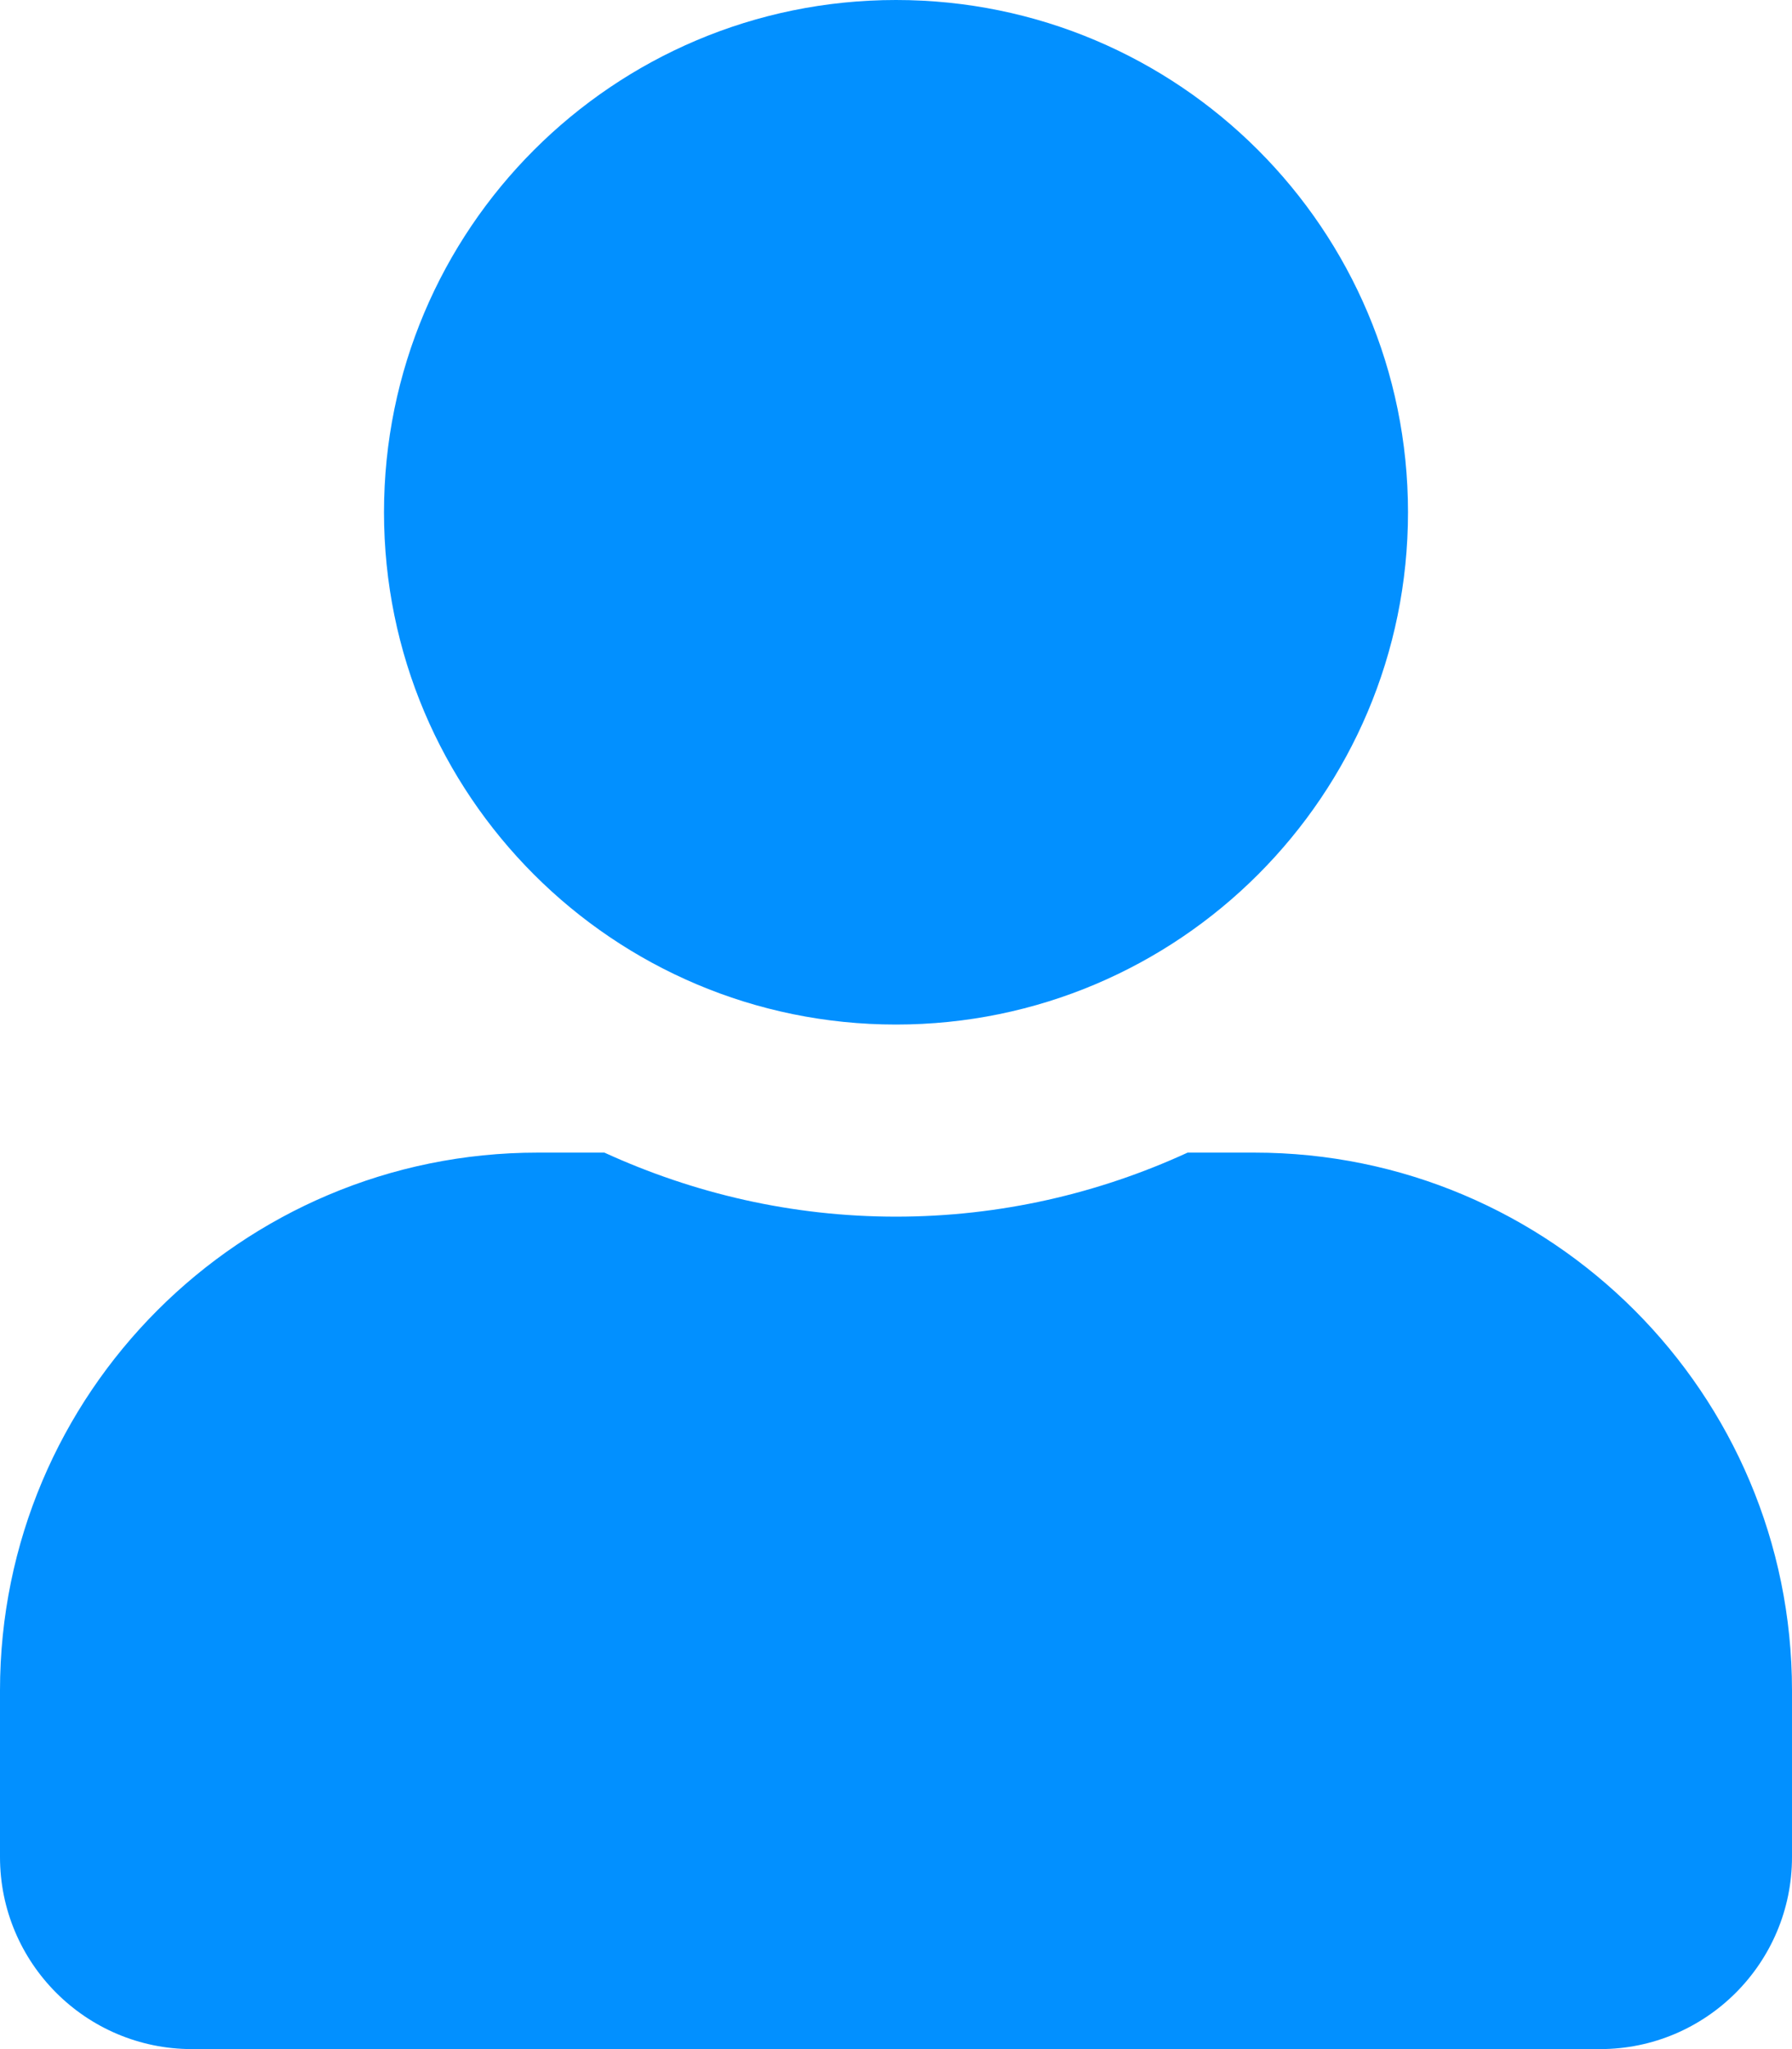 <svg aria-hidden="true" focusable="false" data-prefix="fas" data-icon="user" class="svg-inline--fa fa-user fa-w-14 " role="img" xmlns="http://www.w3.org/2000/svg" viewBox="0 0 448 512" style="color: rgb(2, 144, 255);"><path fill="currentColor" d="M224 256c70.7 0 128-57.3 128-128S294.7 0 224 0 96 57.3 96 128s57.3 128 128 128zm89.6 32h-16.7c-22.2 10.2-46.9 16-72.9 16s-50.6-5.8-72.9-16h-16.7C60.2 288 0 348.2 0 422.4V464c0 26.5 21.5 48 48 48h352c26.5 0 48-21.5 48-48v-41.6c0-74.2-60.2-134.4-134.4-134.4z"/></svg>